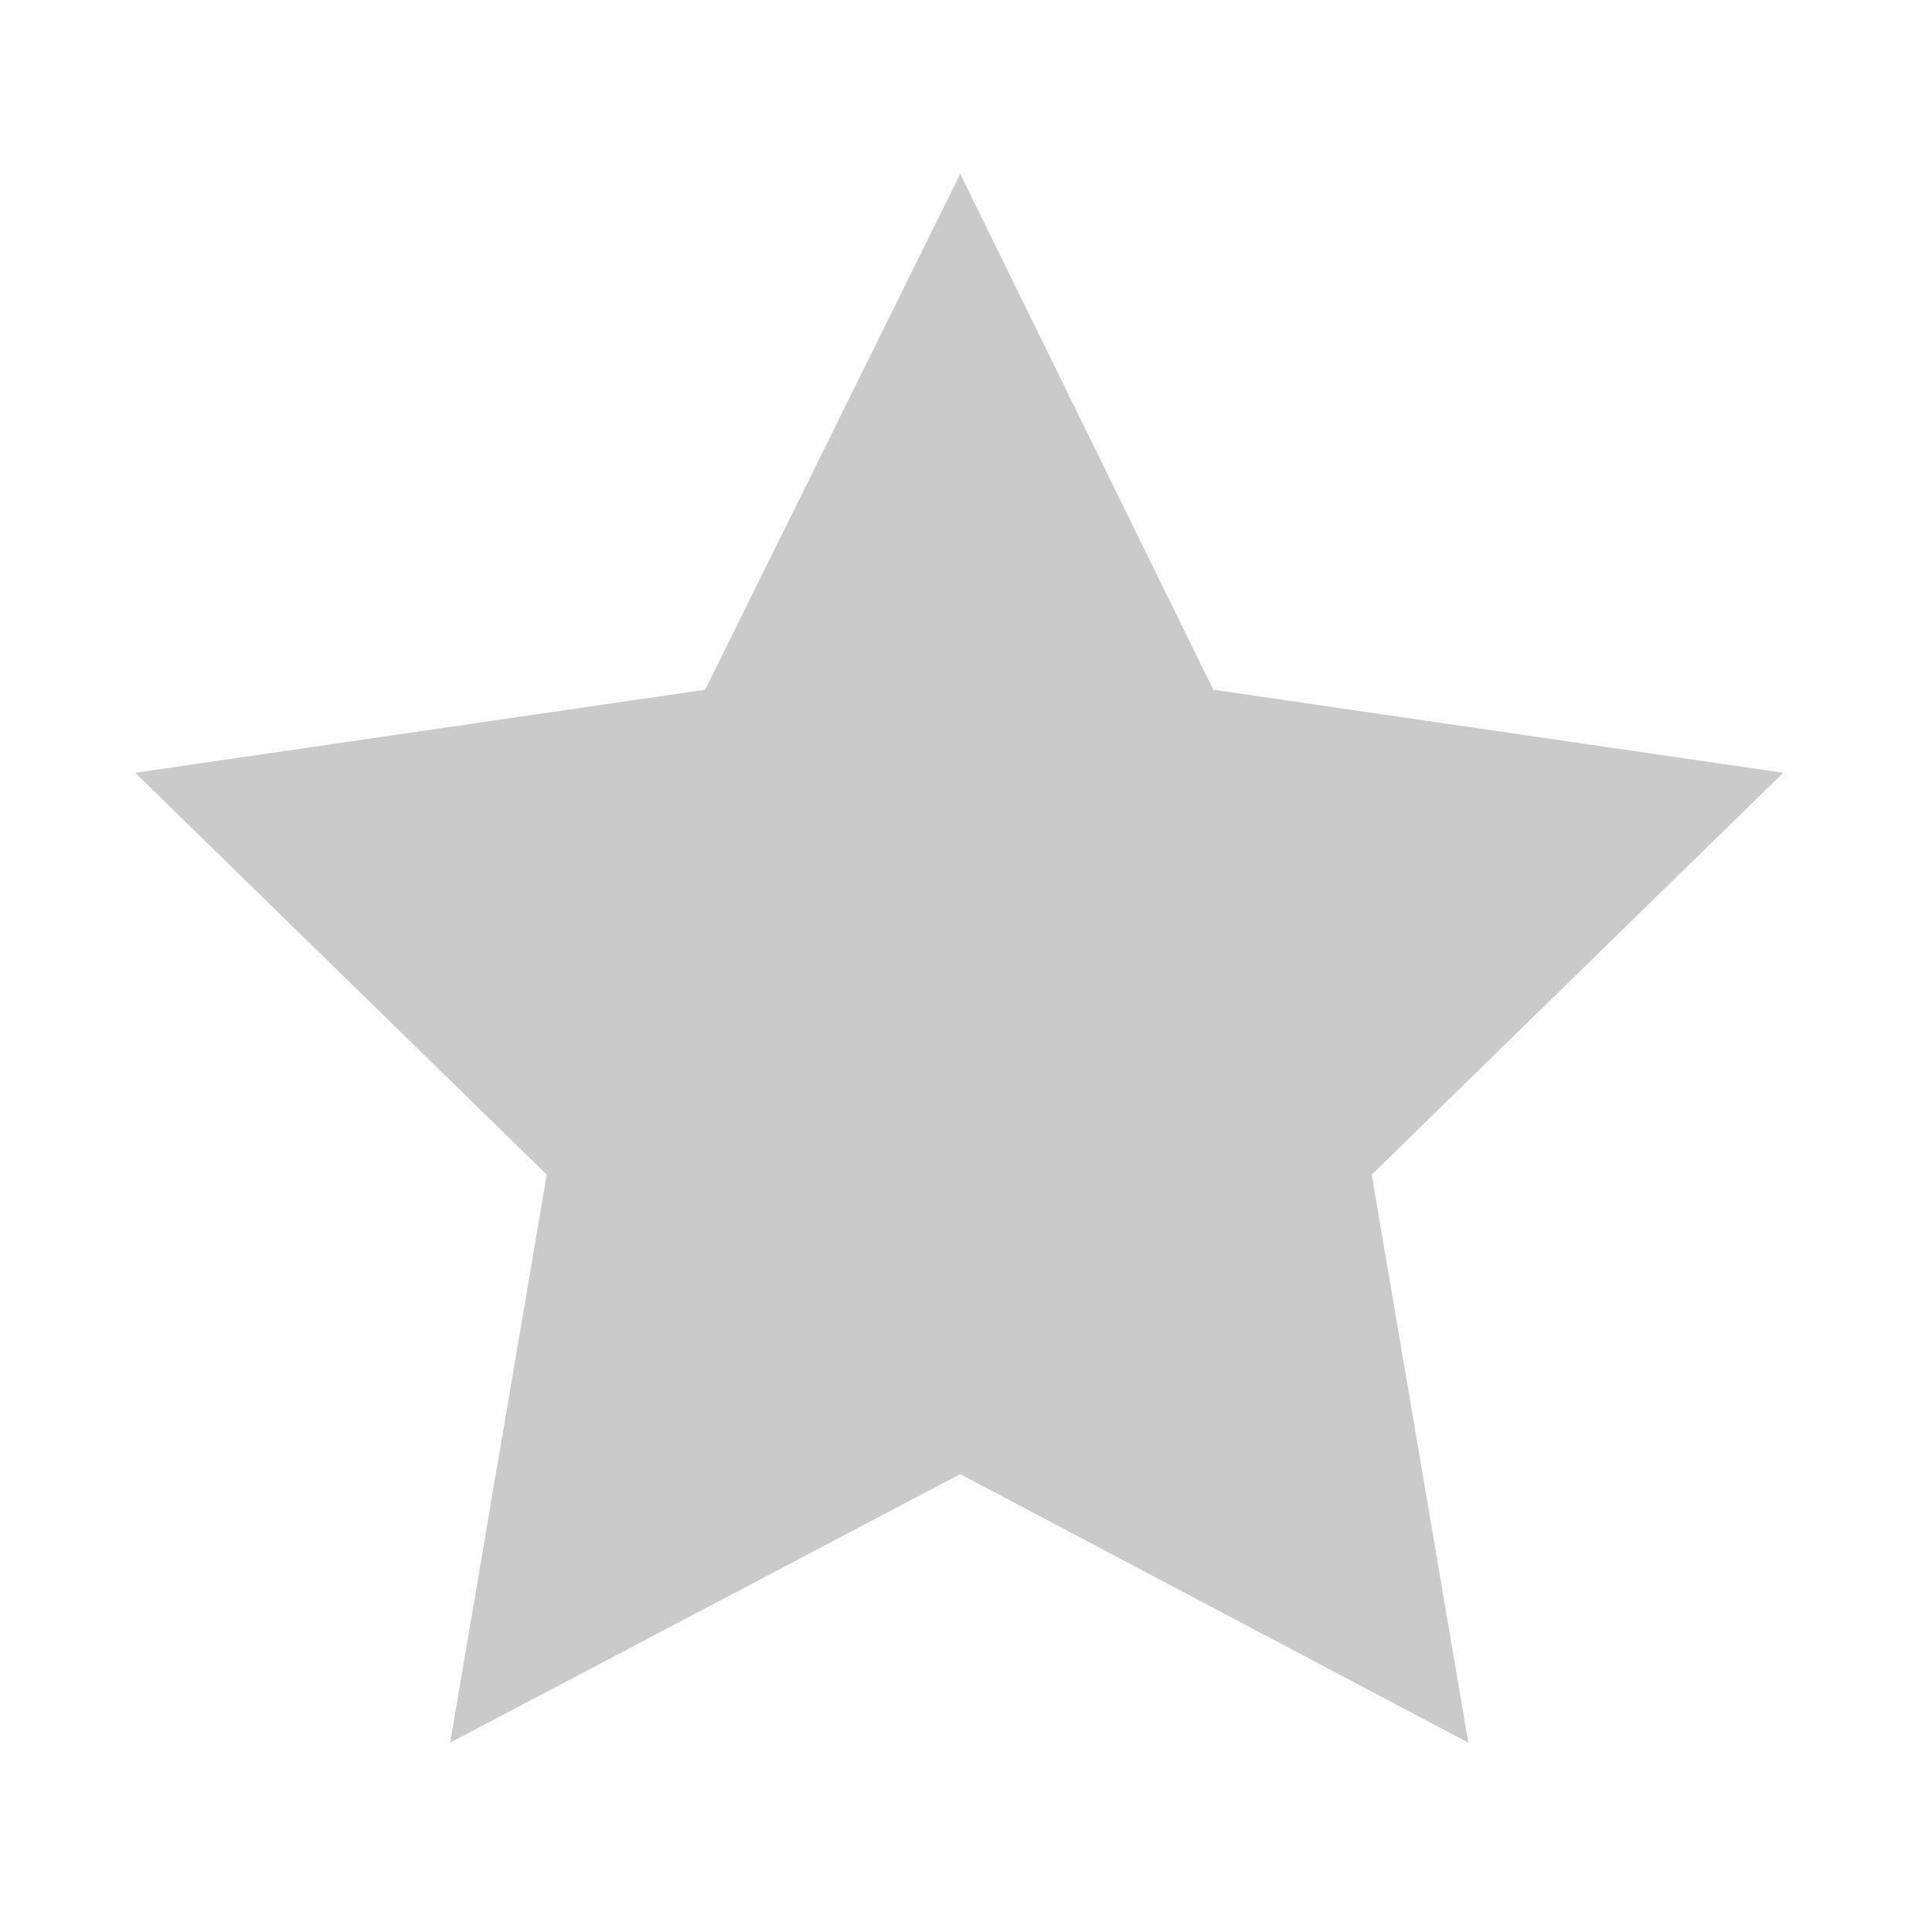 <?xml version="1.0" encoding="utf-8"?>
<!-- Generator: Adobe Illustrator 22.1.0, SVG Export Plug-In . SVG Version: 6.00 Build 0)  -->
<svg version="1.1" id="Layer_1" xmlns="http://www.w3.org/2000/svg" xmlns:xlink="http://www.w3.org/1999/xlink" x="0px" y="0px"
	 viewBox="0 0 100 100" style="enable-background:new 0 0 100 100;" xml:space="preserve">
<style type="text/css">
	.st0{fill:#CACACA;}
	.st1{fill:url(#SVGID_1_);}
	.st2{fill:#B18000;}
	.st3{opacity:0.5;fill:url(#SVGID_2_);}
	.st4{fill:url(#SVGID_3_);}
	.st5{opacity:0.5;fill:url(#SVGID_4_);}
	.st6{fill:url(#SVGID_5_);}
	.st7{opacity:0.5;fill:url(#SVGID_6_);}
	.st8{fill:url(#SVGID_7_);}
	.st9{opacity:0.5;fill:url(#SVGID_8_);}
	.st10{fill:url(#SVGID_9_);}
	.st11{opacity:0.5;fill:url(#SVGID_10_);}
	.st12{fill:url(#SVGID_11_);}
	.st13{opacity:0.5;fill:url(#SVGID_12_);}
</style>
<polygon class="st0" points="49.7,9 62.8,35.7 92.3,40 71,60.8 76,90.2 49.7,76.3 23.3,90.2 28.3,60.8 7,40 36.5,35.7 "/>
</svg>
